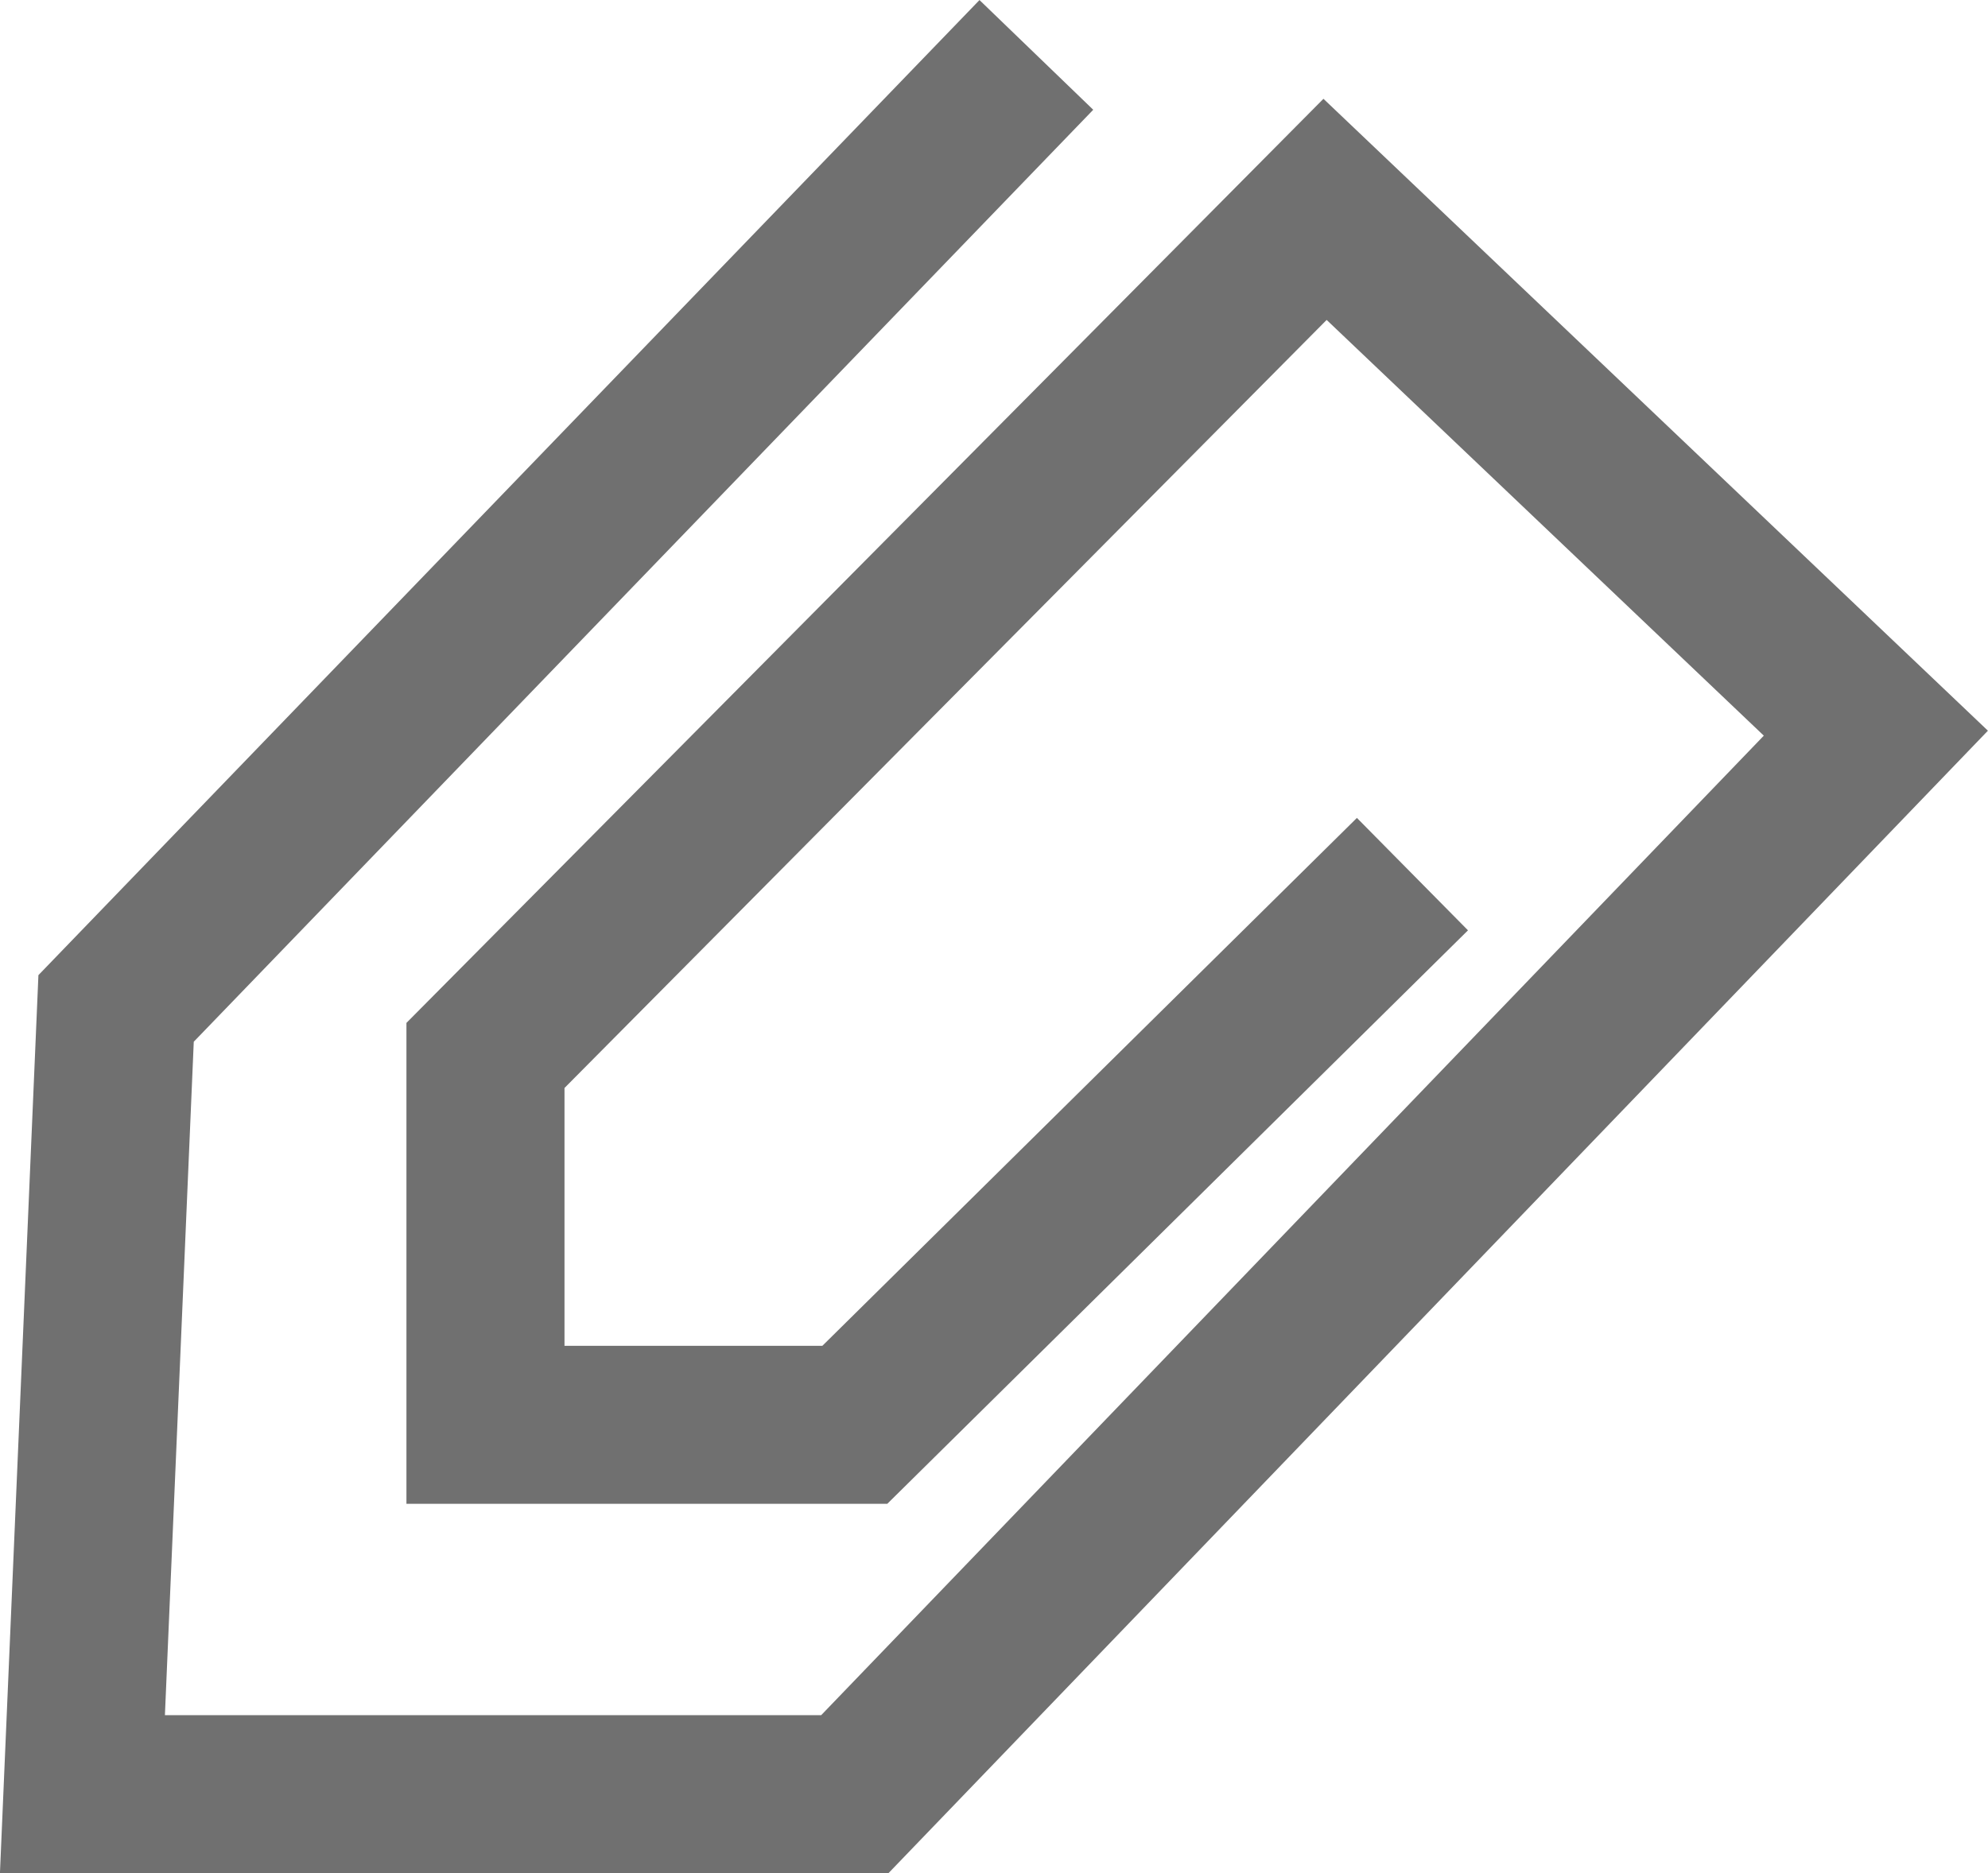 <svg xmlns="http://www.w3.org/2000/svg" width="25.156" height="23.708" viewBox="0 0 25.156 23.708">
  <path id="Path_3888" data-name="Path 3888" d="M11922.079,3162.969l-11.645,12.069-.426,9.945h9.774l12.92-13.429-6.97-6.63-10.624,10.709v4.675h4.674l7.056-6.97" transform="translate(-11908.965 -3162.274)" fill="none" stroke="#707070" stroke-width="2"/>
</svg>

